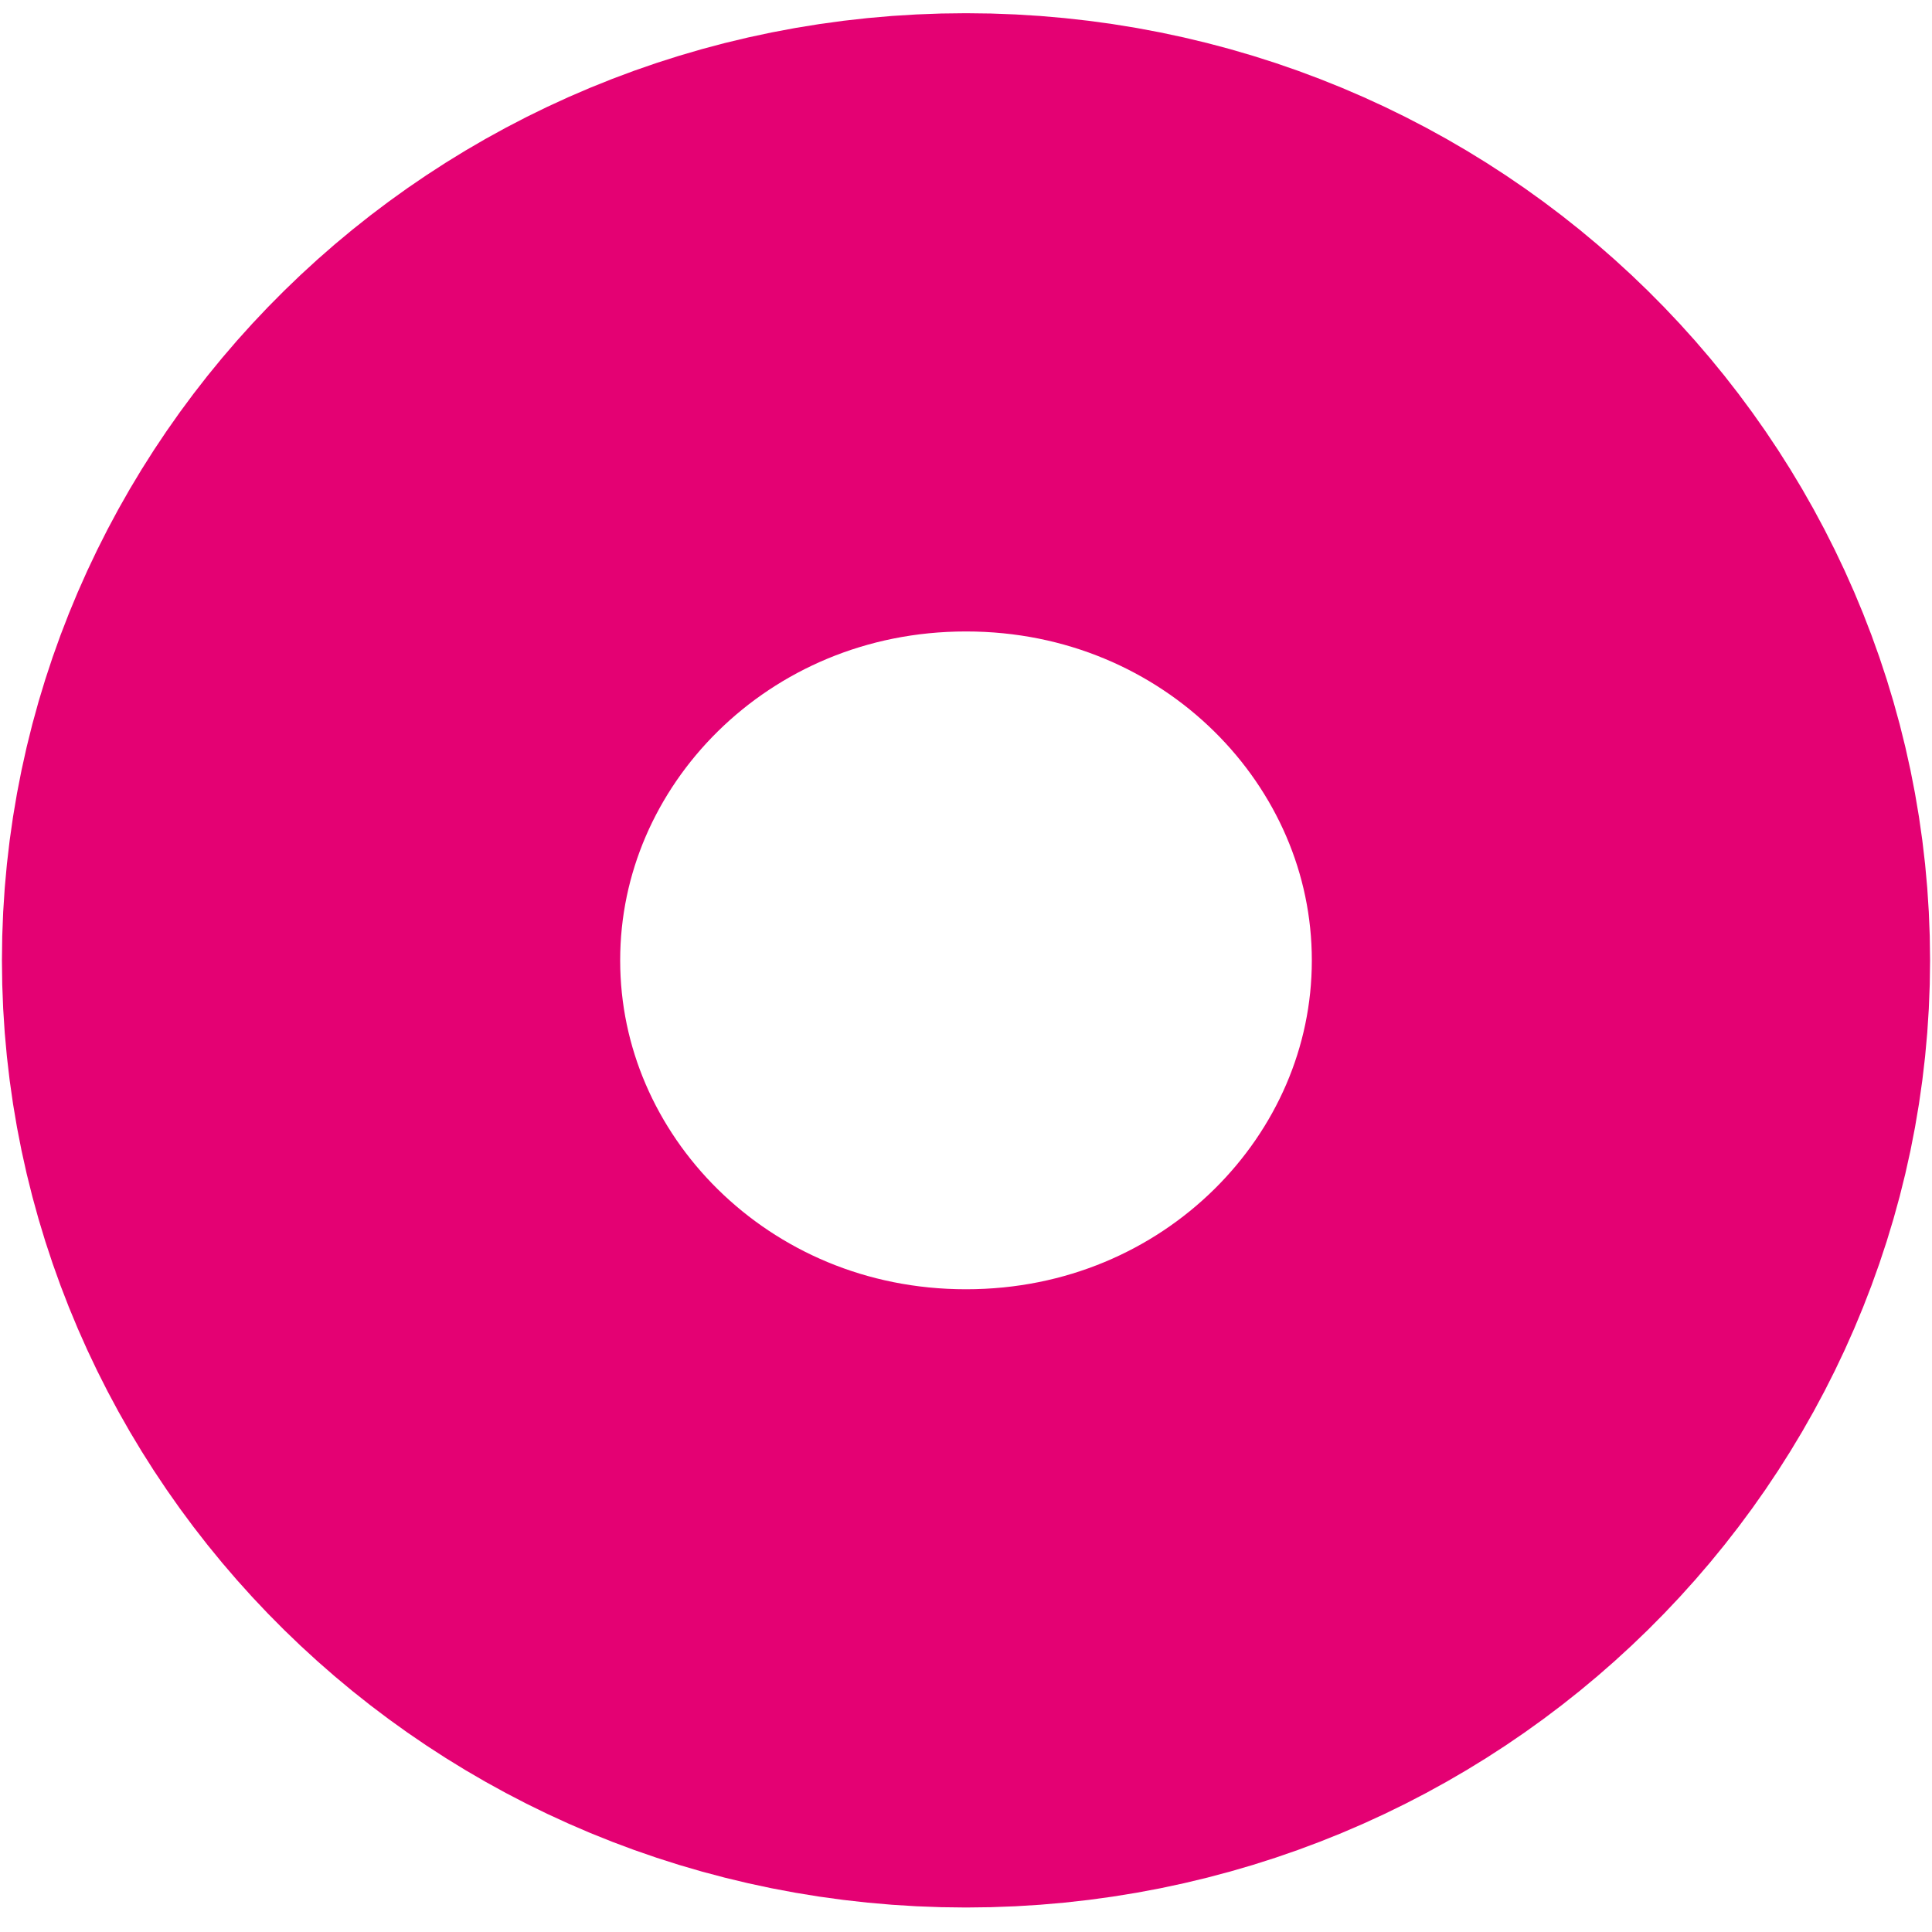 <svg width="25" height="25" viewBox="0 0 25 25" fill="none" xmlns="http://www.w3.org/2000/svg">
<path d="M20.975 12.427C20.975 16.92 17.248 20.683 12.5 20.683C7.752 20.683 4.025 16.92 4.025 12.427C4.025 7.934 7.752 4.171 12.5 4.171C17.248 4.171 20.975 7.934 20.975 12.427Z" stroke="#E40173" stroke-width="8"/>
</svg>
